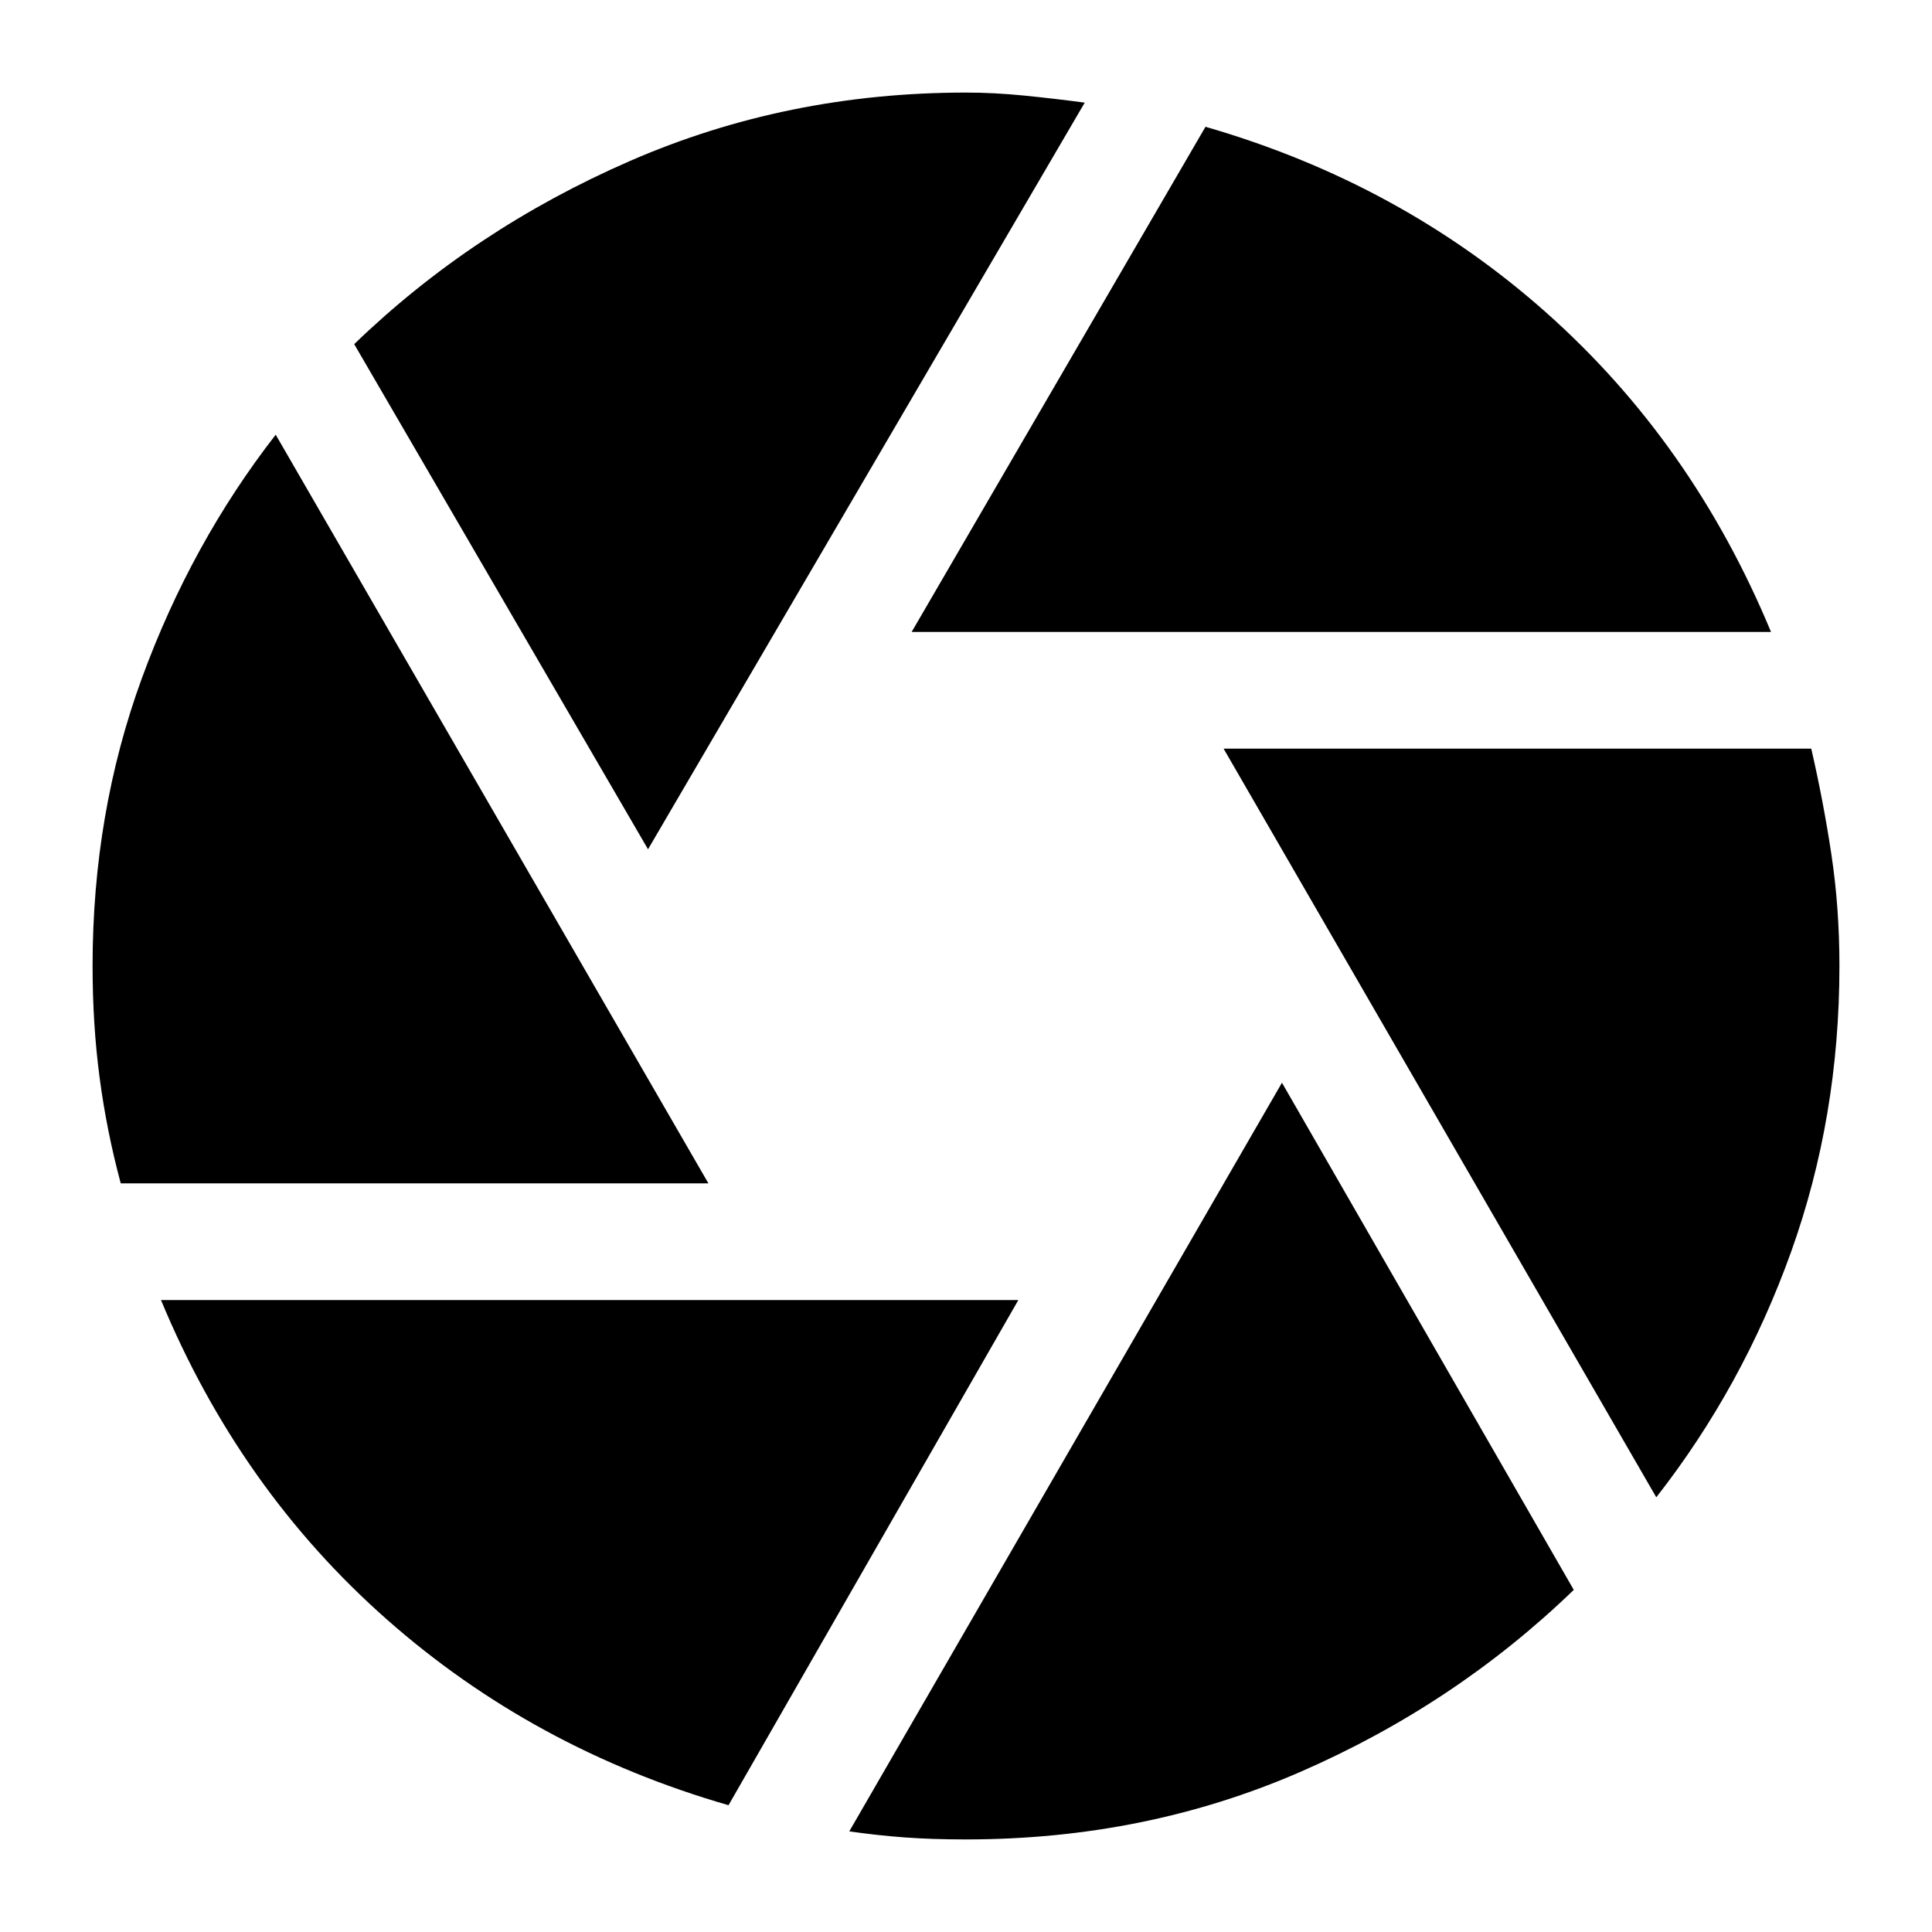 <svg xmlns="http://www.w3.org/2000/svg" height="24" viewBox="0 -960 960 960" width="24"><path d="m453-646 146-251q97 28 169.5 92.5T880-646H453ZM322-538 176-789q59-57 137-91t167-34q14 0 29 1.5t30 3.5L322-538ZM60-372q-7-26-10.5-52.5T46-480q0-76 24.5-143T137-744l215 372H60ZM362-63q-97-28-170-92.5T80-314h426L362-63Zm118 17q-17 0-30.5-1T422-50l215-372 145 252q-59 57-136 90.5T480-46Zm343-170L608-588h292q6 26 10 52.5t4 55.5q0 75-24 142t-67 122Z"/></svg>